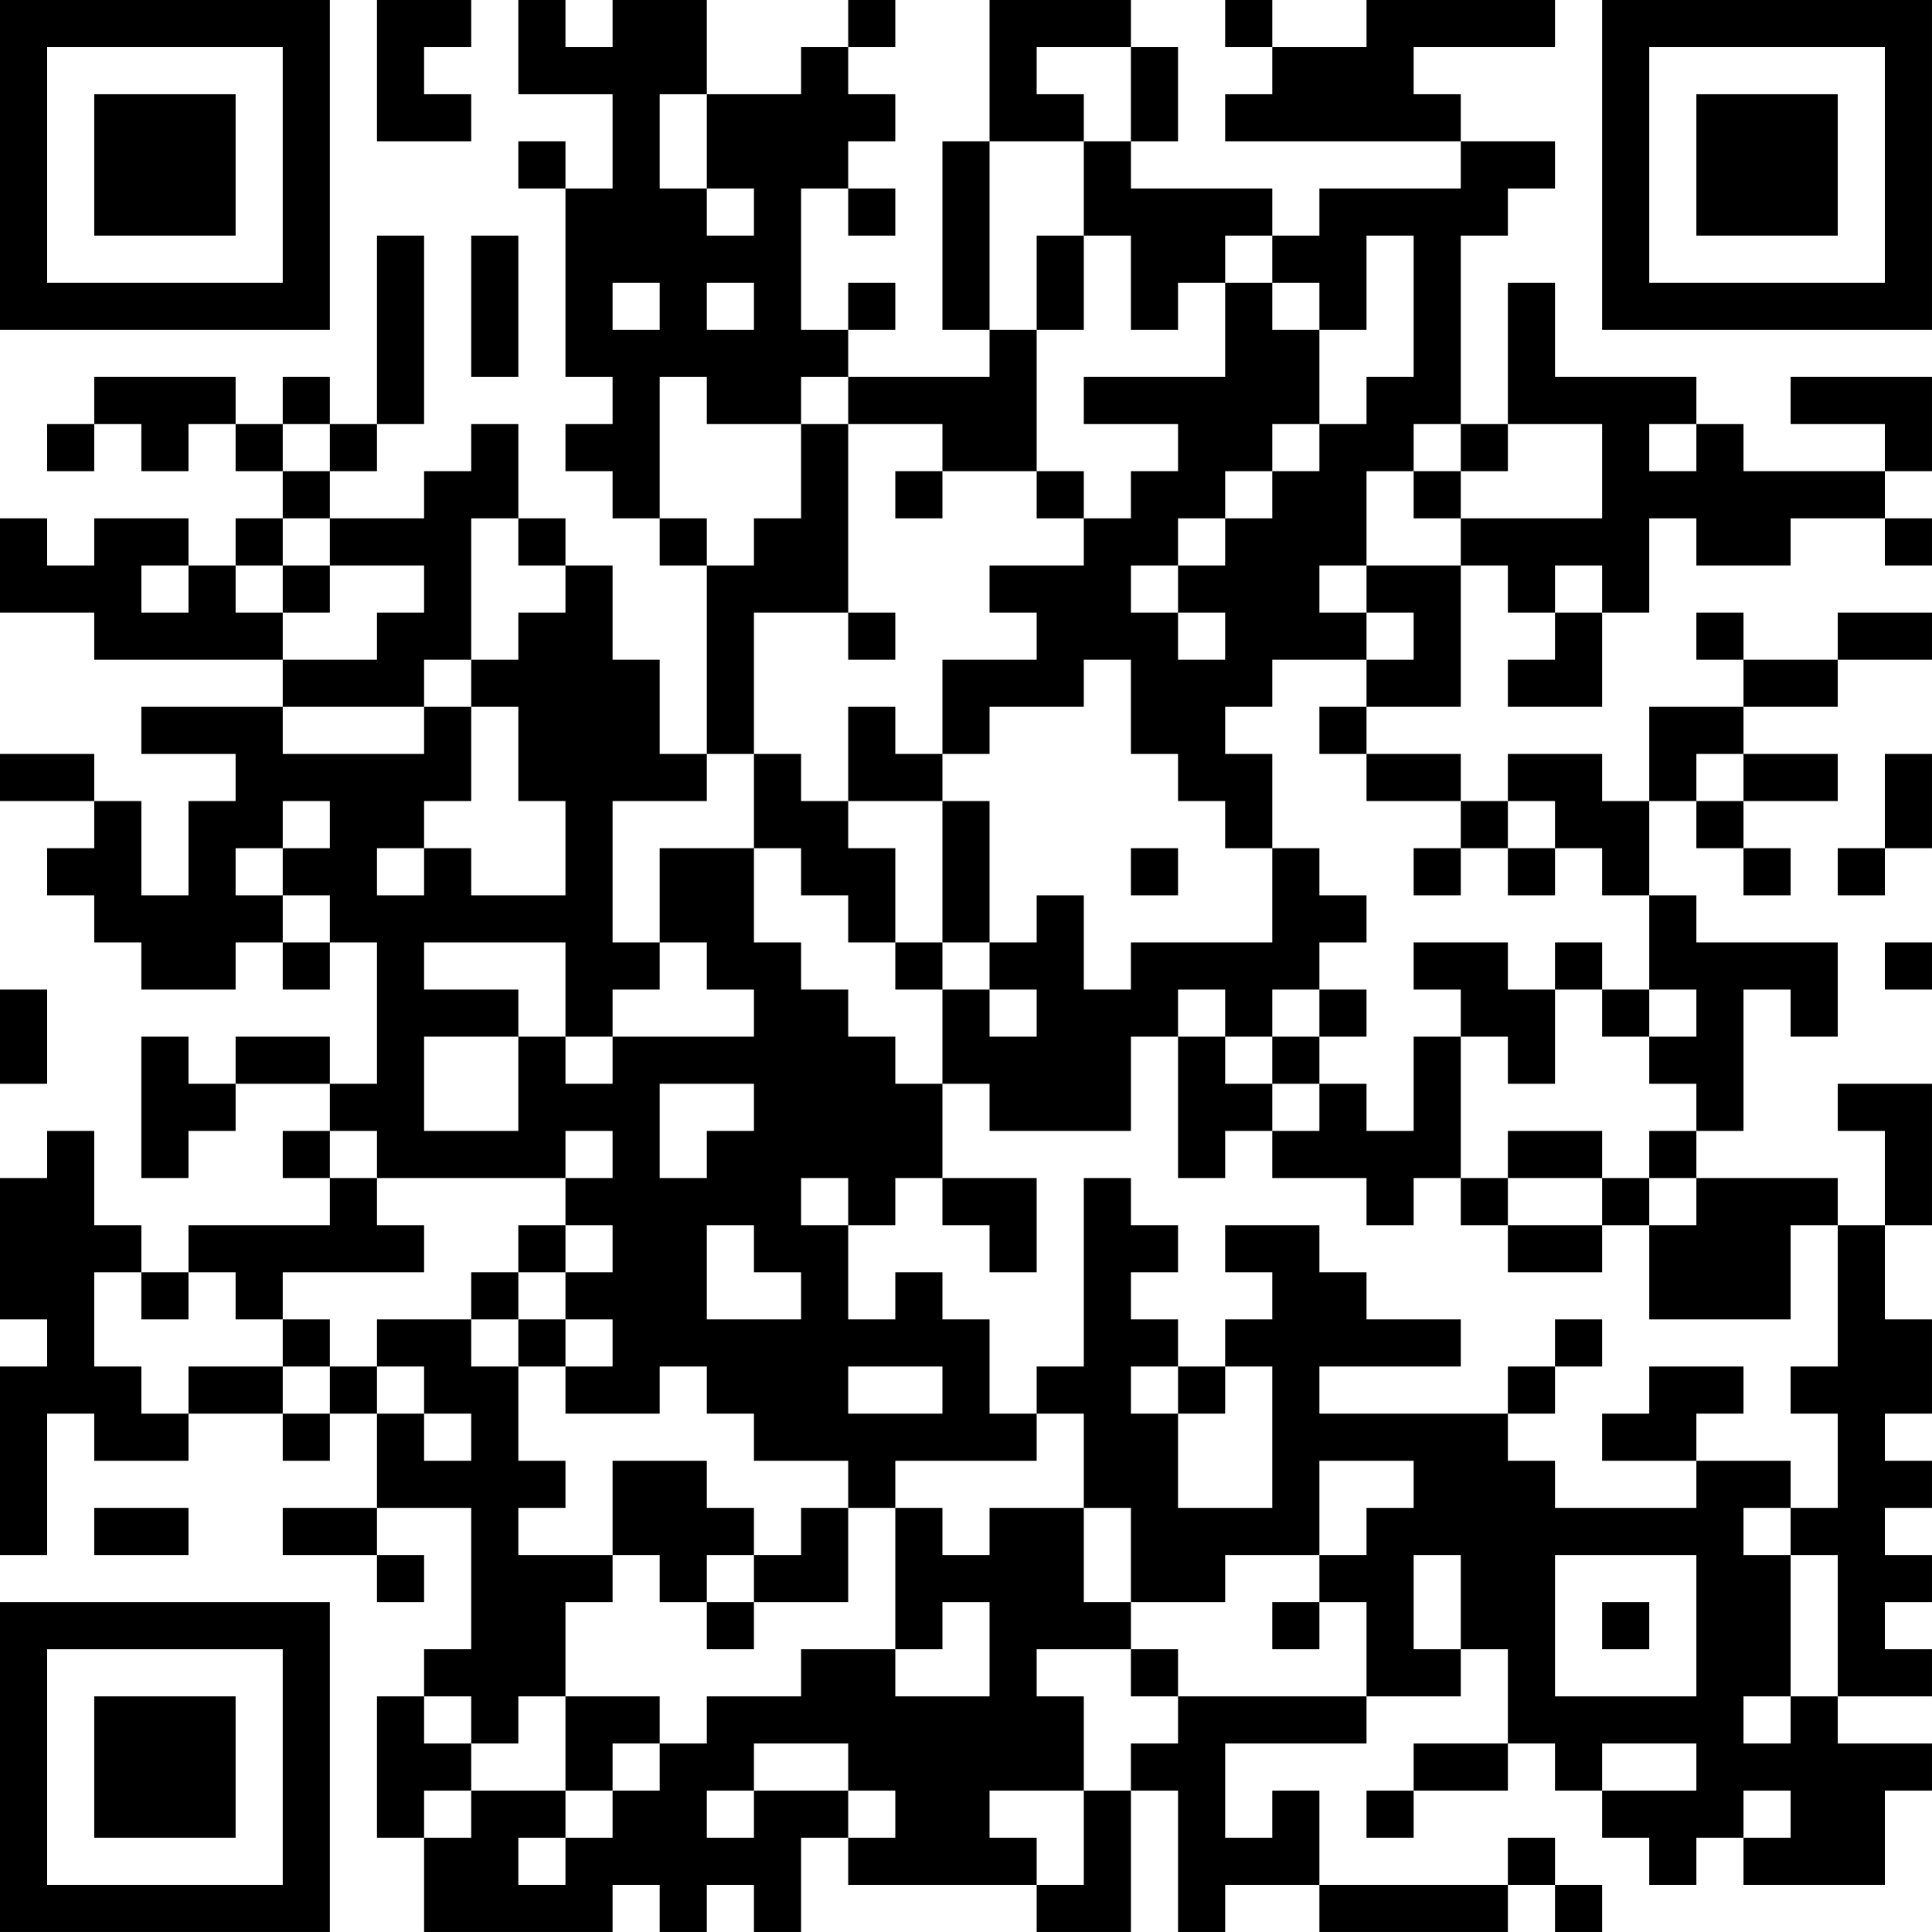 <?xml version="1.0" encoding="UTF-8"?>
<svg xmlns="http://www.w3.org/2000/svg" version="1.1" width="200" height="200" viewBox="0 0 200 200"><rect x="0" y="0" width="200" height="200" fill="#ffffff"/><g transform="scale(4.878)"><g transform="translate(0,0)"><path fill-rule="evenodd" d="M8 0L8 3L10 3L10 2L9 2L9 1L10 1L10 0ZM11 0L11 2L13 2L13 4L12 4L12 3L11 3L11 4L12 4L12 8L13 8L13 9L12 9L12 10L13 10L13 11L14 11L14 12L15 12L15 16L14 16L14 14L13 14L13 12L12 12L12 11L11 11L11 9L10 9L10 10L9 10L9 11L7 11L7 10L8 10L8 9L9 9L9 5L8 5L8 9L7 9L7 8L6 8L6 9L5 9L5 8L2 8L2 9L1 9L1 10L2 10L2 9L3 9L3 10L4 10L4 9L5 9L5 10L6 10L6 11L5 11L5 12L4 12L4 11L2 11L2 12L1 12L1 11L0 11L0 13L2 13L2 14L6 14L6 15L3 15L3 16L5 16L5 17L4 17L4 19L3 19L3 17L2 17L2 16L0 16L0 17L2 17L2 18L1 18L1 19L2 19L2 20L3 20L3 21L5 21L5 20L6 20L6 21L7 21L7 20L8 20L8 23L7 23L7 22L5 22L5 23L4 23L4 22L3 22L3 25L4 25L4 24L5 24L5 23L7 23L7 24L6 24L6 25L7 25L7 26L4 26L4 27L3 27L3 26L2 26L2 24L1 24L1 25L0 25L0 28L1 28L1 29L0 29L0 33L1 33L1 30L2 30L2 31L4 31L4 30L6 30L6 31L7 31L7 30L8 30L8 32L6 32L6 33L8 33L8 34L9 34L9 33L8 33L8 32L10 32L10 35L9 35L9 36L8 36L8 39L9 39L9 41L13 41L13 40L14 40L14 41L15 41L15 40L16 40L16 41L17 41L17 39L18 39L18 40L22 40L22 41L24 41L24 38L25 38L25 41L26 41L26 40L28 40L28 41L32 41L32 40L33 40L33 41L34 41L34 40L33 40L33 39L32 39L32 40L28 40L28 38L27 38L27 39L26 39L26 37L29 37L29 36L31 36L31 35L32 35L32 37L30 37L30 38L29 38L29 39L30 39L30 38L32 38L32 37L33 37L33 38L34 38L34 39L35 39L35 40L36 40L36 39L37 39L37 40L40 40L40 38L41 38L41 37L39 37L39 36L41 36L41 35L40 35L40 34L41 34L41 33L40 33L40 32L41 32L41 31L40 31L40 30L41 30L41 28L40 28L40 26L41 26L41 23L39 23L39 24L40 24L40 26L39 26L39 25L36 25L36 24L37 24L37 21L38 21L38 22L39 22L39 20L36 20L36 19L35 19L35 17L36 17L36 18L37 18L37 19L38 19L38 18L37 18L37 17L39 17L39 16L37 16L37 15L39 15L39 14L41 14L41 13L39 13L39 14L37 14L37 13L36 13L36 14L37 14L37 15L35 15L35 17L34 17L34 16L32 16L32 17L31 17L31 16L29 16L29 15L31 15L31 12L32 12L32 13L33 13L33 14L32 14L32 15L34 15L34 13L35 13L35 11L36 11L36 12L38 12L38 11L40 11L40 12L41 12L41 11L40 11L40 10L41 10L41 8L38 8L38 9L40 9L40 10L37 10L37 9L36 9L36 8L33 8L33 6L32 6L32 9L31 9L31 5L32 5L32 4L33 4L33 3L31 3L31 2L30 2L30 1L33 1L33 0L29 0L29 1L27 1L27 0L26 0L26 1L27 1L27 2L26 2L26 3L31 3L31 4L28 4L28 5L27 5L27 4L24 4L24 3L25 3L25 1L24 1L24 0L21 0L21 3L20 3L20 7L21 7L21 8L18 8L18 7L19 7L19 6L18 6L18 7L17 7L17 4L18 4L18 5L19 5L19 4L18 4L18 3L19 3L19 2L18 2L18 1L19 1L19 0L18 0L18 1L17 1L17 2L15 2L15 0L13 0L13 1L12 1L12 0ZM22 1L22 2L23 2L23 3L21 3L21 7L22 7L22 10L20 10L20 9L18 9L18 8L17 8L17 9L15 9L15 8L14 8L14 11L15 11L15 12L16 12L16 11L17 11L17 9L18 9L18 13L16 13L16 16L15 16L15 17L13 17L13 20L14 20L14 21L13 21L13 22L12 22L12 20L9 20L9 21L11 21L11 22L9 22L9 24L11 24L11 22L12 22L12 23L13 23L13 22L16 22L16 21L15 21L15 20L14 20L14 18L16 18L16 20L17 20L17 21L18 21L18 22L19 22L19 23L20 23L20 25L19 25L19 26L18 26L18 25L17 25L17 26L18 26L18 28L19 28L19 27L20 27L20 28L21 28L21 30L22 30L22 31L19 31L19 32L18 32L18 31L16 31L16 30L15 30L15 29L14 29L14 30L12 30L12 29L13 29L13 28L12 28L12 27L13 27L13 26L12 26L12 25L13 25L13 24L12 24L12 25L8 25L8 24L7 24L7 25L8 25L8 26L9 26L9 27L6 27L6 28L5 28L5 27L4 27L4 28L3 28L3 27L2 27L2 29L3 29L3 30L4 30L4 29L6 29L6 30L7 30L7 29L8 29L8 30L9 30L9 31L10 31L10 30L9 30L9 29L8 29L8 28L10 28L10 29L11 29L11 31L12 31L12 32L11 32L11 33L13 33L13 34L12 34L12 36L11 36L11 37L10 37L10 36L9 36L9 37L10 37L10 38L9 38L9 39L10 39L10 38L12 38L12 39L11 39L11 40L12 40L12 39L13 39L13 38L14 38L14 37L15 37L15 36L17 36L17 35L19 35L19 36L21 36L21 34L20 34L20 35L19 35L19 32L20 32L20 33L21 33L21 32L23 32L23 34L24 34L24 35L22 35L22 36L23 36L23 38L21 38L21 39L22 39L22 40L23 40L23 38L24 38L24 37L25 37L25 36L29 36L29 34L28 34L28 33L29 33L29 32L30 32L30 31L28 31L28 33L26 33L26 34L24 34L24 32L23 32L23 30L22 30L22 29L23 29L23 25L24 25L24 26L25 26L25 27L24 27L24 28L25 28L25 29L24 29L24 30L25 30L25 32L27 32L27 29L26 29L26 28L27 28L27 27L26 27L26 26L28 26L28 27L29 27L29 28L31 28L31 29L28 29L28 30L32 30L32 31L33 31L33 32L36 32L36 31L38 31L38 32L37 32L37 33L38 33L38 36L37 36L37 37L38 37L38 36L39 36L39 33L38 33L38 32L39 32L39 30L38 30L38 29L39 29L39 26L38 26L38 28L35 28L35 26L36 26L36 25L35 25L35 24L36 24L36 23L35 23L35 22L36 22L36 21L35 21L35 19L34 19L34 18L33 18L33 17L32 17L32 18L31 18L31 17L29 17L29 16L28 16L28 15L29 15L29 14L30 14L30 13L29 13L29 12L31 12L31 11L34 11L34 9L32 9L32 10L31 10L31 9L30 9L30 10L29 10L29 12L28 12L28 13L29 13L29 14L27 14L27 15L26 15L26 16L27 16L27 18L26 18L26 17L25 17L25 16L24 16L24 14L23 14L23 15L21 15L21 16L20 16L20 14L22 14L22 13L21 13L21 12L23 12L23 11L24 11L24 10L25 10L25 9L23 9L23 8L26 8L26 6L27 6L27 7L28 7L28 9L27 9L27 10L26 10L26 11L25 11L25 12L24 12L24 13L25 13L25 14L26 14L26 13L25 13L25 12L26 12L26 11L27 11L27 10L28 10L28 9L29 9L29 8L30 8L30 5L29 5L29 7L28 7L28 6L27 6L27 5L26 5L26 6L25 6L25 7L24 7L24 5L23 5L23 3L24 3L24 1ZM14 2L14 4L15 4L15 5L16 5L16 4L15 4L15 2ZM10 5L10 8L11 8L11 5ZM22 5L22 7L23 7L23 5ZM13 6L13 7L14 7L14 6ZM15 6L15 7L16 7L16 6ZM6 9L6 10L7 10L7 9ZM35 9L35 10L36 10L36 9ZM19 10L19 11L20 11L20 10ZM22 10L22 11L23 11L23 10ZM30 10L30 11L31 11L31 10ZM6 11L6 12L5 12L5 13L6 13L6 14L8 14L8 13L9 13L9 12L7 12L7 11ZM10 11L10 14L9 14L9 15L6 15L6 16L9 16L9 15L10 15L10 17L9 17L9 18L8 18L8 19L9 19L9 18L10 18L10 19L12 19L12 17L11 17L11 15L10 15L10 14L11 14L11 13L12 13L12 12L11 12L11 11ZM3 12L3 13L4 13L4 12ZM6 12L6 13L7 13L7 12ZM33 12L33 13L34 13L34 12ZM18 13L18 14L19 14L19 13ZM18 15L18 17L17 17L17 16L16 16L16 18L17 18L17 19L18 19L18 20L19 20L19 21L20 21L20 23L21 23L21 24L24 24L24 22L25 22L25 25L26 25L26 24L27 24L27 25L29 25L29 26L30 26L30 25L31 25L31 26L32 26L32 27L34 27L34 26L35 26L35 25L34 25L34 24L32 24L32 25L31 25L31 22L32 22L32 23L33 23L33 21L34 21L34 22L35 22L35 21L34 21L34 20L33 20L33 21L32 21L32 20L30 20L30 21L31 21L31 22L30 22L30 24L29 24L29 23L28 23L28 22L29 22L29 21L28 21L28 20L29 20L29 19L28 19L28 18L27 18L27 20L24 20L24 21L23 21L23 19L22 19L22 20L21 20L21 17L20 17L20 16L19 16L19 15ZM36 16L36 17L37 17L37 16ZM40 16L40 18L39 18L39 19L40 19L40 18L41 18L41 16ZM6 17L6 18L5 18L5 19L6 19L6 20L7 20L7 19L6 19L6 18L7 18L7 17ZM18 17L18 18L19 18L19 20L20 20L20 21L21 21L21 22L22 22L22 21L21 21L21 20L20 20L20 17ZM24 18L24 19L25 19L25 18ZM30 18L30 19L31 19L31 18ZM32 18L32 19L33 19L33 18ZM40 20L40 21L41 21L41 20ZM0 21L0 23L1 23L1 21ZM25 21L25 22L26 22L26 23L27 23L27 24L28 24L28 23L27 23L27 22L28 22L28 21L27 21L27 22L26 22L26 21ZM14 23L14 25L15 25L15 24L16 24L16 23ZM20 25L20 26L21 26L21 27L22 27L22 25ZM32 25L32 26L34 26L34 25ZM11 26L11 27L10 27L10 28L11 28L11 29L12 29L12 28L11 28L11 27L12 27L12 26ZM15 26L15 28L17 28L17 27L16 27L16 26ZM6 28L6 29L7 29L7 28ZM33 28L33 29L32 29L32 30L33 30L33 29L34 29L34 28ZM18 29L18 30L20 30L20 29ZM25 29L25 30L26 30L26 29ZM35 29L35 30L34 30L34 31L36 31L36 30L37 30L37 29ZM13 31L13 33L14 33L14 34L15 34L15 35L16 35L16 34L18 34L18 32L17 32L17 33L16 33L16 32L15 32L15 31ZM2 32L2 33L4 33L4 32ZM15 33L15 34L16 34L16 33ZM30 33L30 35L31 35L31 33ZM33 33L33 36L36 36L36 33ZM27 34L27 35L28 35L28 34ZM34 34L34 35L35 35L35 34ZM24 35L24 36L25 36L25 35ZM12 36L12 38L13 38L13 37L14 37L14 36ZM16 37L16 38L15 38L15 39L16 39L16 38L18 38L18 39L19 39L19 38L18 38L18 37ZM34 37L34 38L36 38L36 37ZM37 38L37 39L38 39L38 38ZM0 0L0 7L7 7L7 0ZM1 1L1 6L6 6L6 1ZM2 2L2 5L5 5L5 2ZM34 0L34 7L41 7L41 0ZM35 1L35 6L40 6L40 1ZM36 2L36 5L39 5L39 2ZM0 34L0 41L7 41L7 34ZM1 35L1 40L6 40L6 35ZM2 36L2 39L5 39L5 36Z" fill="#000000"/></g></g></svg>
